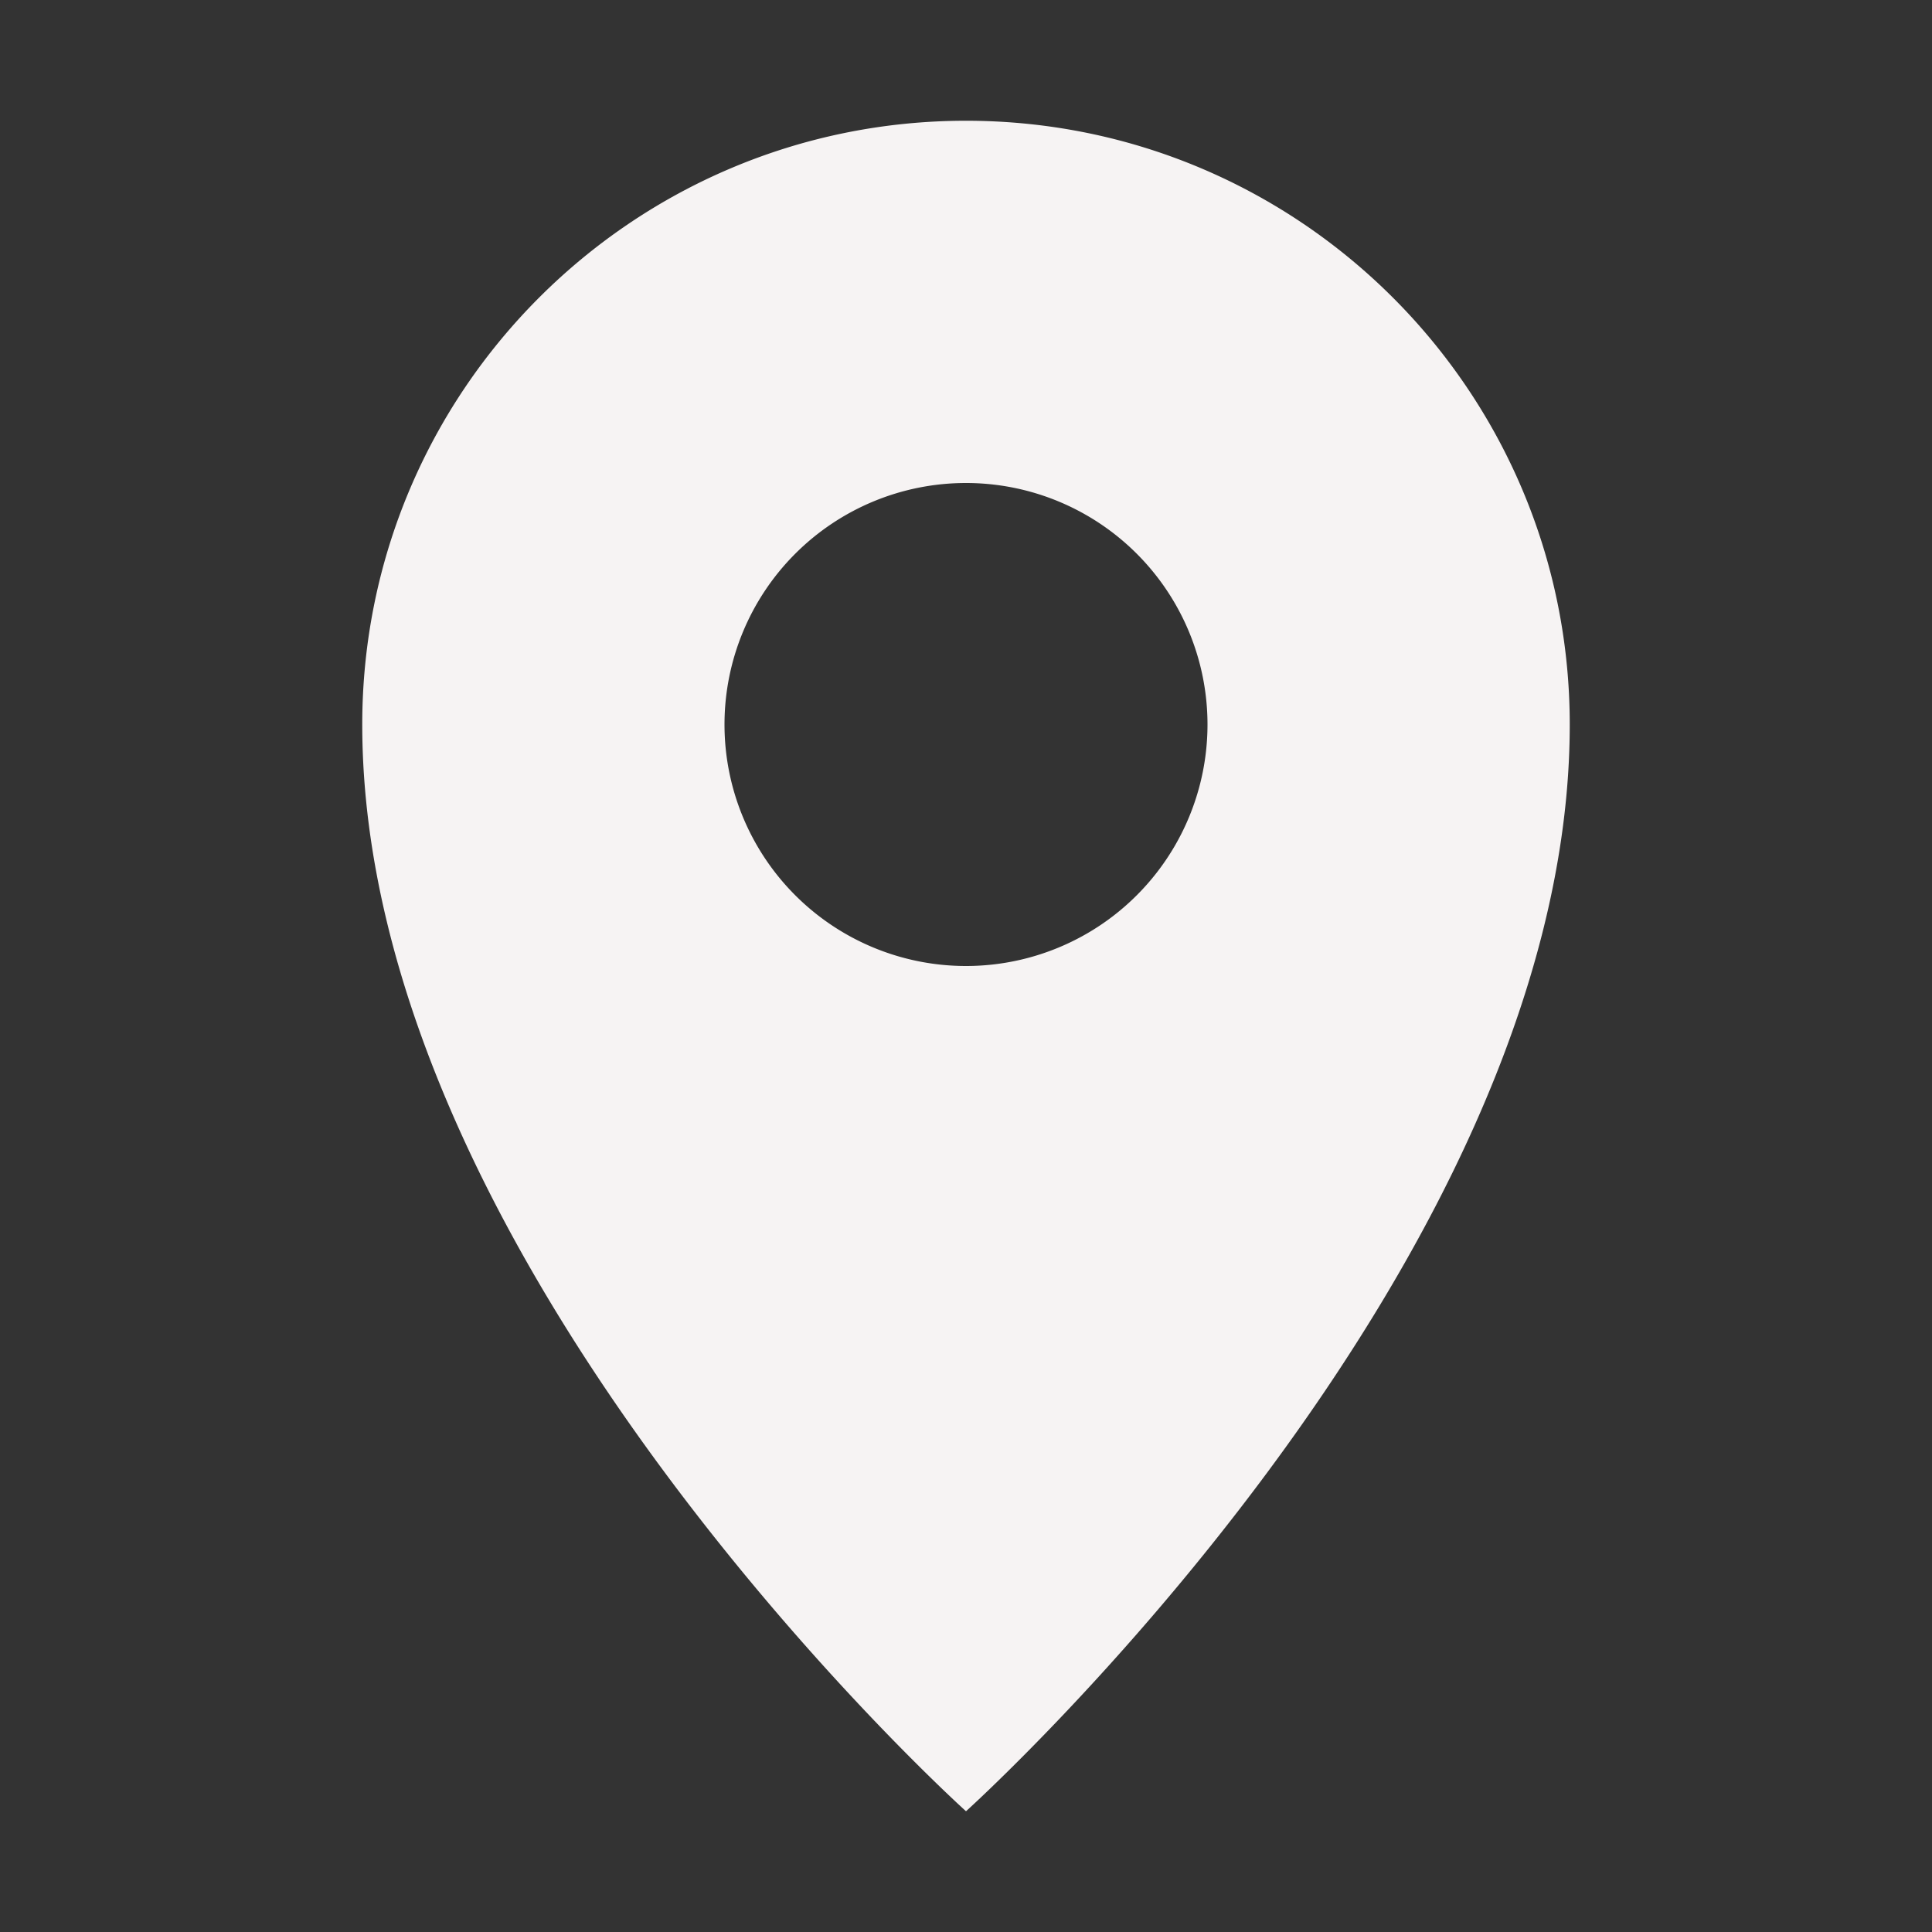 <svg xmlns="http://www.w3.org/2000/svg" width="16" height="16" version="1.1">
 <rect width="100%" height="100%" fill="#333333" stroke="none"/>
 <path style="fill:#f6f3f3" d="M 8,1 C 5.239,1 3,3.239 3,6 3,10.5 8,15 8,15 8,15 13,10.5 13,6 13,3.239 10.761,1 8,1 Z M 8,4 A 2,2 0 0 1 10,6 2,2 0 0 1 8,8 2,2 0 0 1 6,6 2,2 0 0 1 8,4 Z"/>
</svg>
